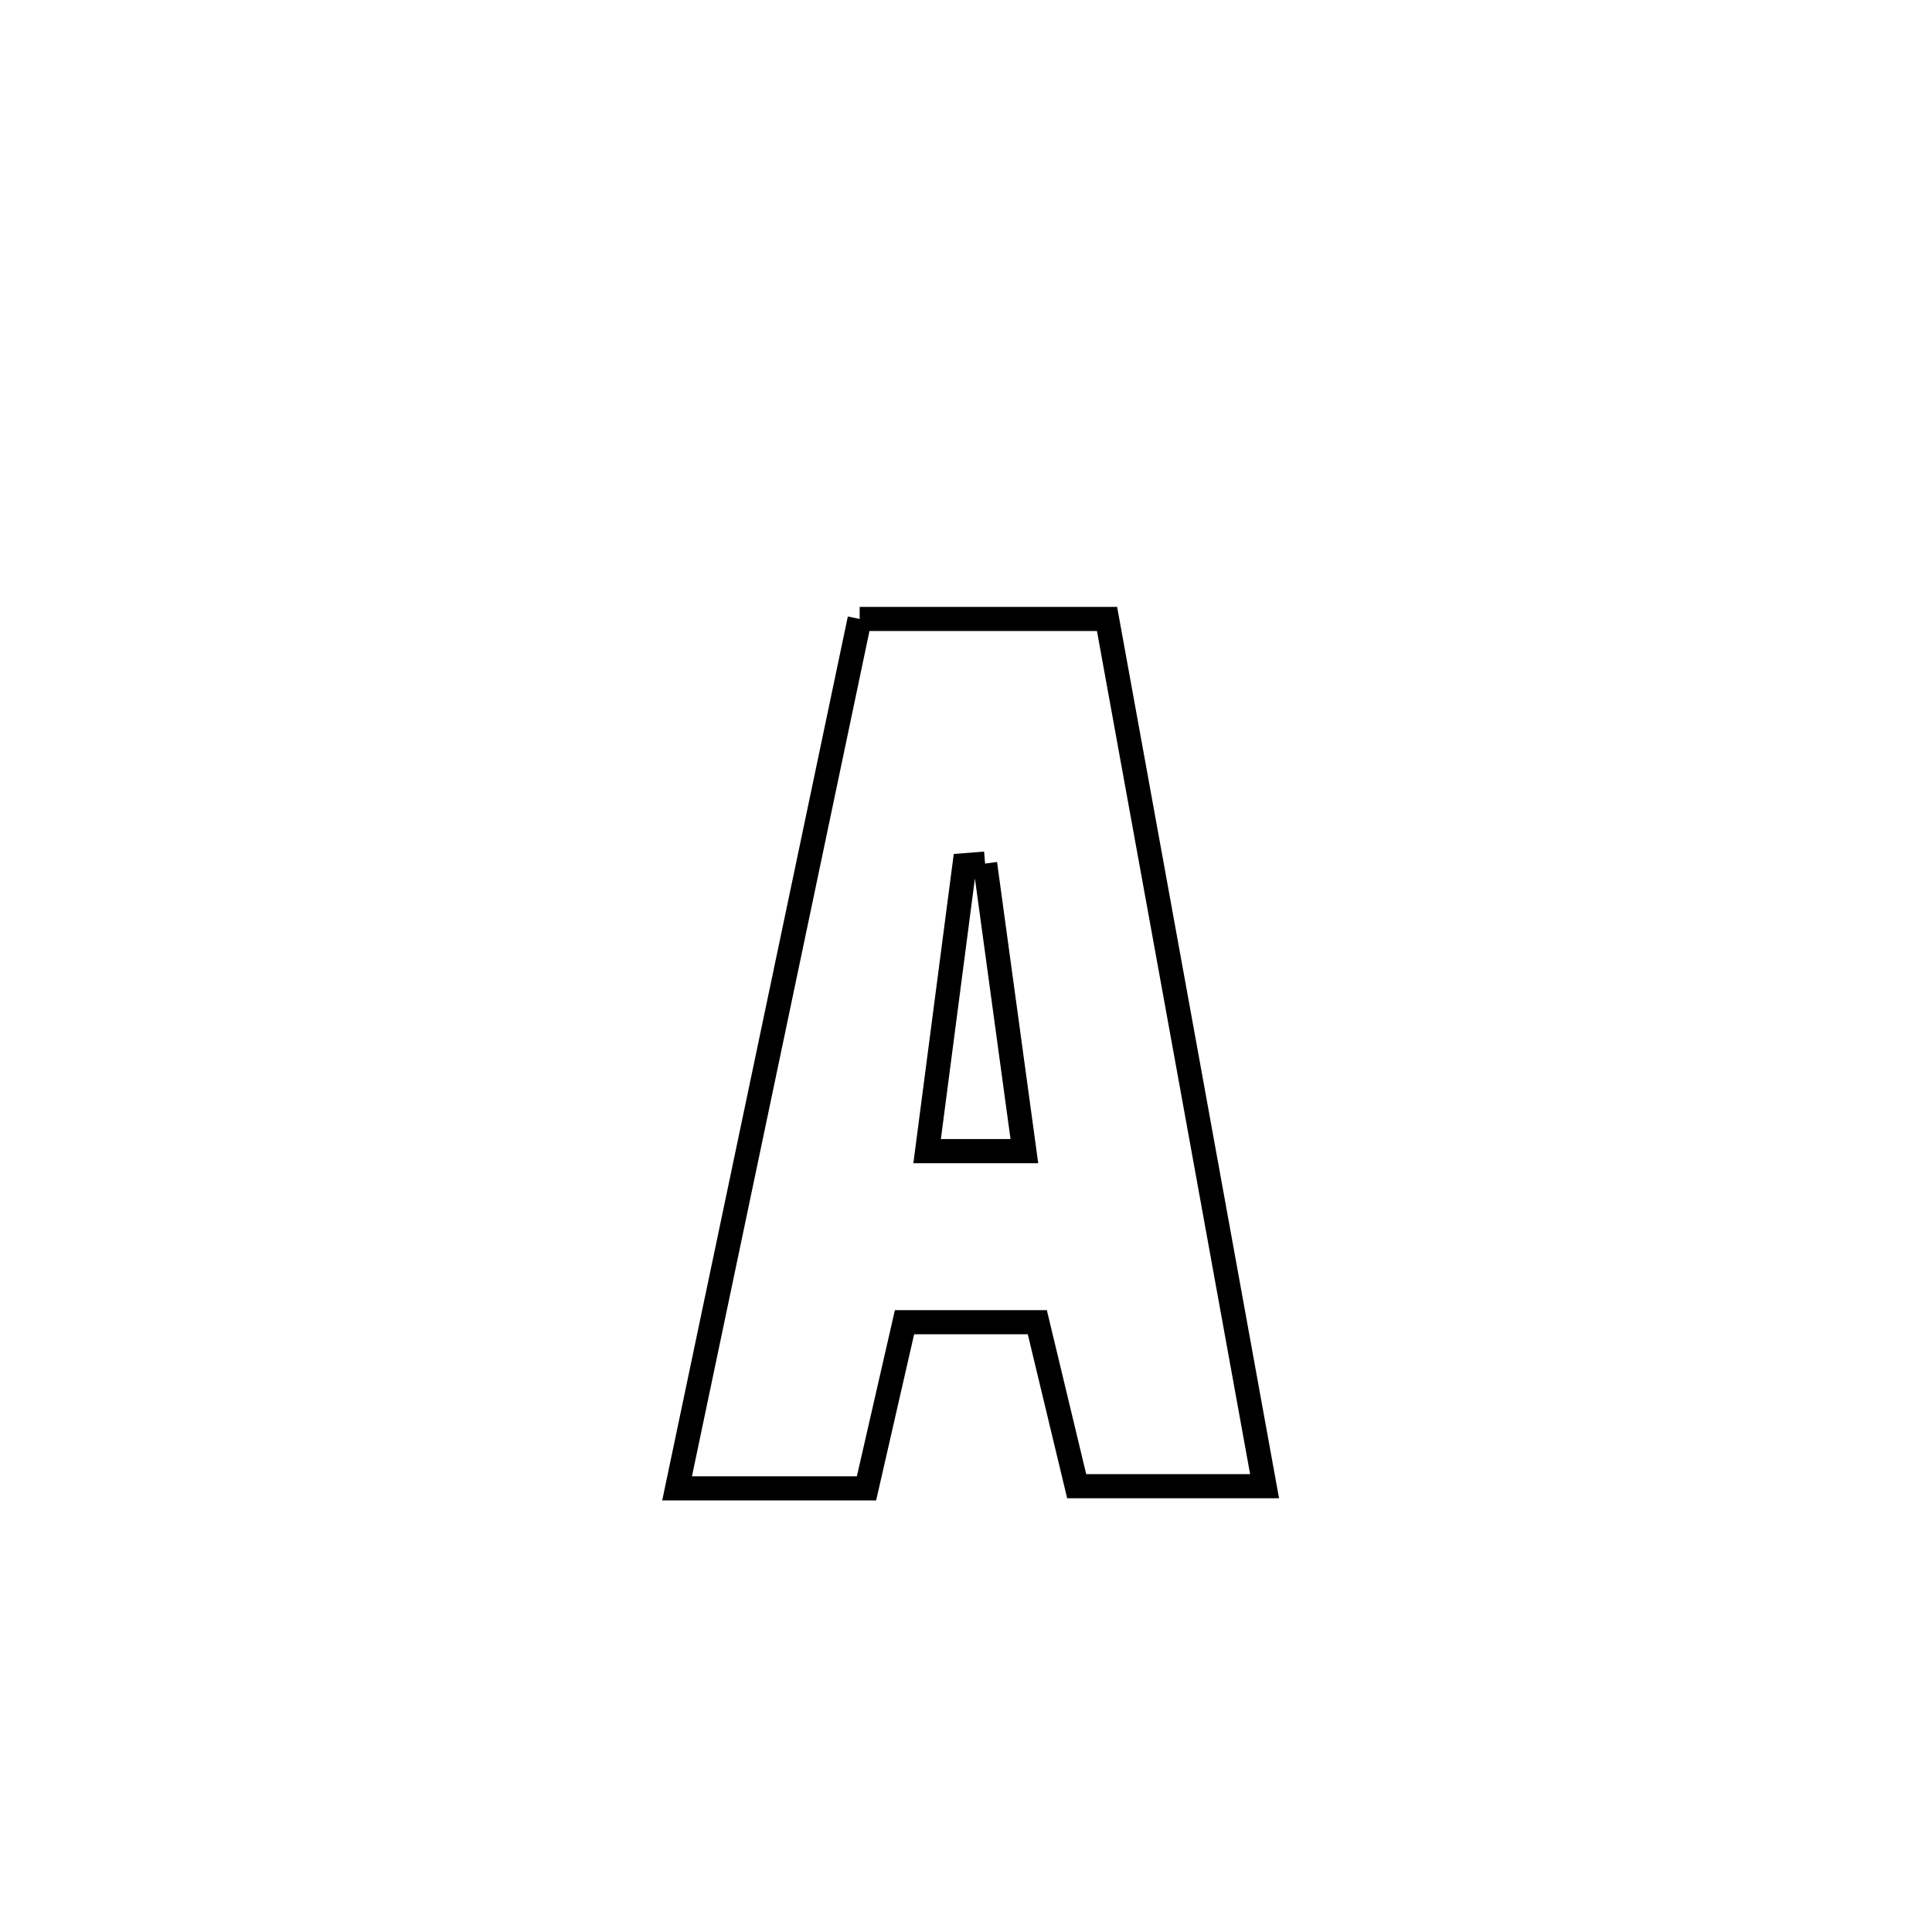 <svg xmlns="http://www.w3.org/2000/svg" viewBox="0.0 0.0 24.0 24.0" height="200px" width="200px"><path fill="none" stroke="black" stroke-width=".3" stroke-opacity="1.0"  filling="0" d="M10.679 7.689 L10.679 7.689 C11.703 7.689 12.728 7.689 13.752 7.689 L13.752 7.689 C14.078 9.485 14.405 11.28 14.731 13.075 C15.057 14.871 15.383 16.666 15.709 18.462 L15.709 18.462 C14.931 18.462 14.153 18.462 13.375 18.462 L13.375 18.462 C13.212 17.783 13.049 17.104 12.886 16.425 L12.886 16.425 C12.336 16.425 11.786 16.425 11.236 16.425 L11.236 16.425 C11.078 17.113 10.921 17.801 10.764 18.489 L10.764 18.489 C9.979 18.489 9.195 18.489 8.411 18.489 L8.411 18.489 C8.789 16.689 9.167 14.889 9.545 13.089 C9.923 11.289 10.301 9.489 10.679 7.689 L10.679 7.689"></path>
<path fill="none" stroke="black" stroke-width=".3" stroke-opacity="1.0"  filling="0" d="M12.237 10.728 L12.237 10.728 C12.289 11.107 12.682 13.988 12.725 14.3 L12.725 14.3 C12.322 14.3 11.92 14.3 11.517 14.3 L11.517 14.3 C11.672 13.116 11.826 11.932 11.981 10.748 L11.981 10.748 C12.066 10.741 12.152 10.735 12.237 10.728 L12.237 10.728"></path></svg>